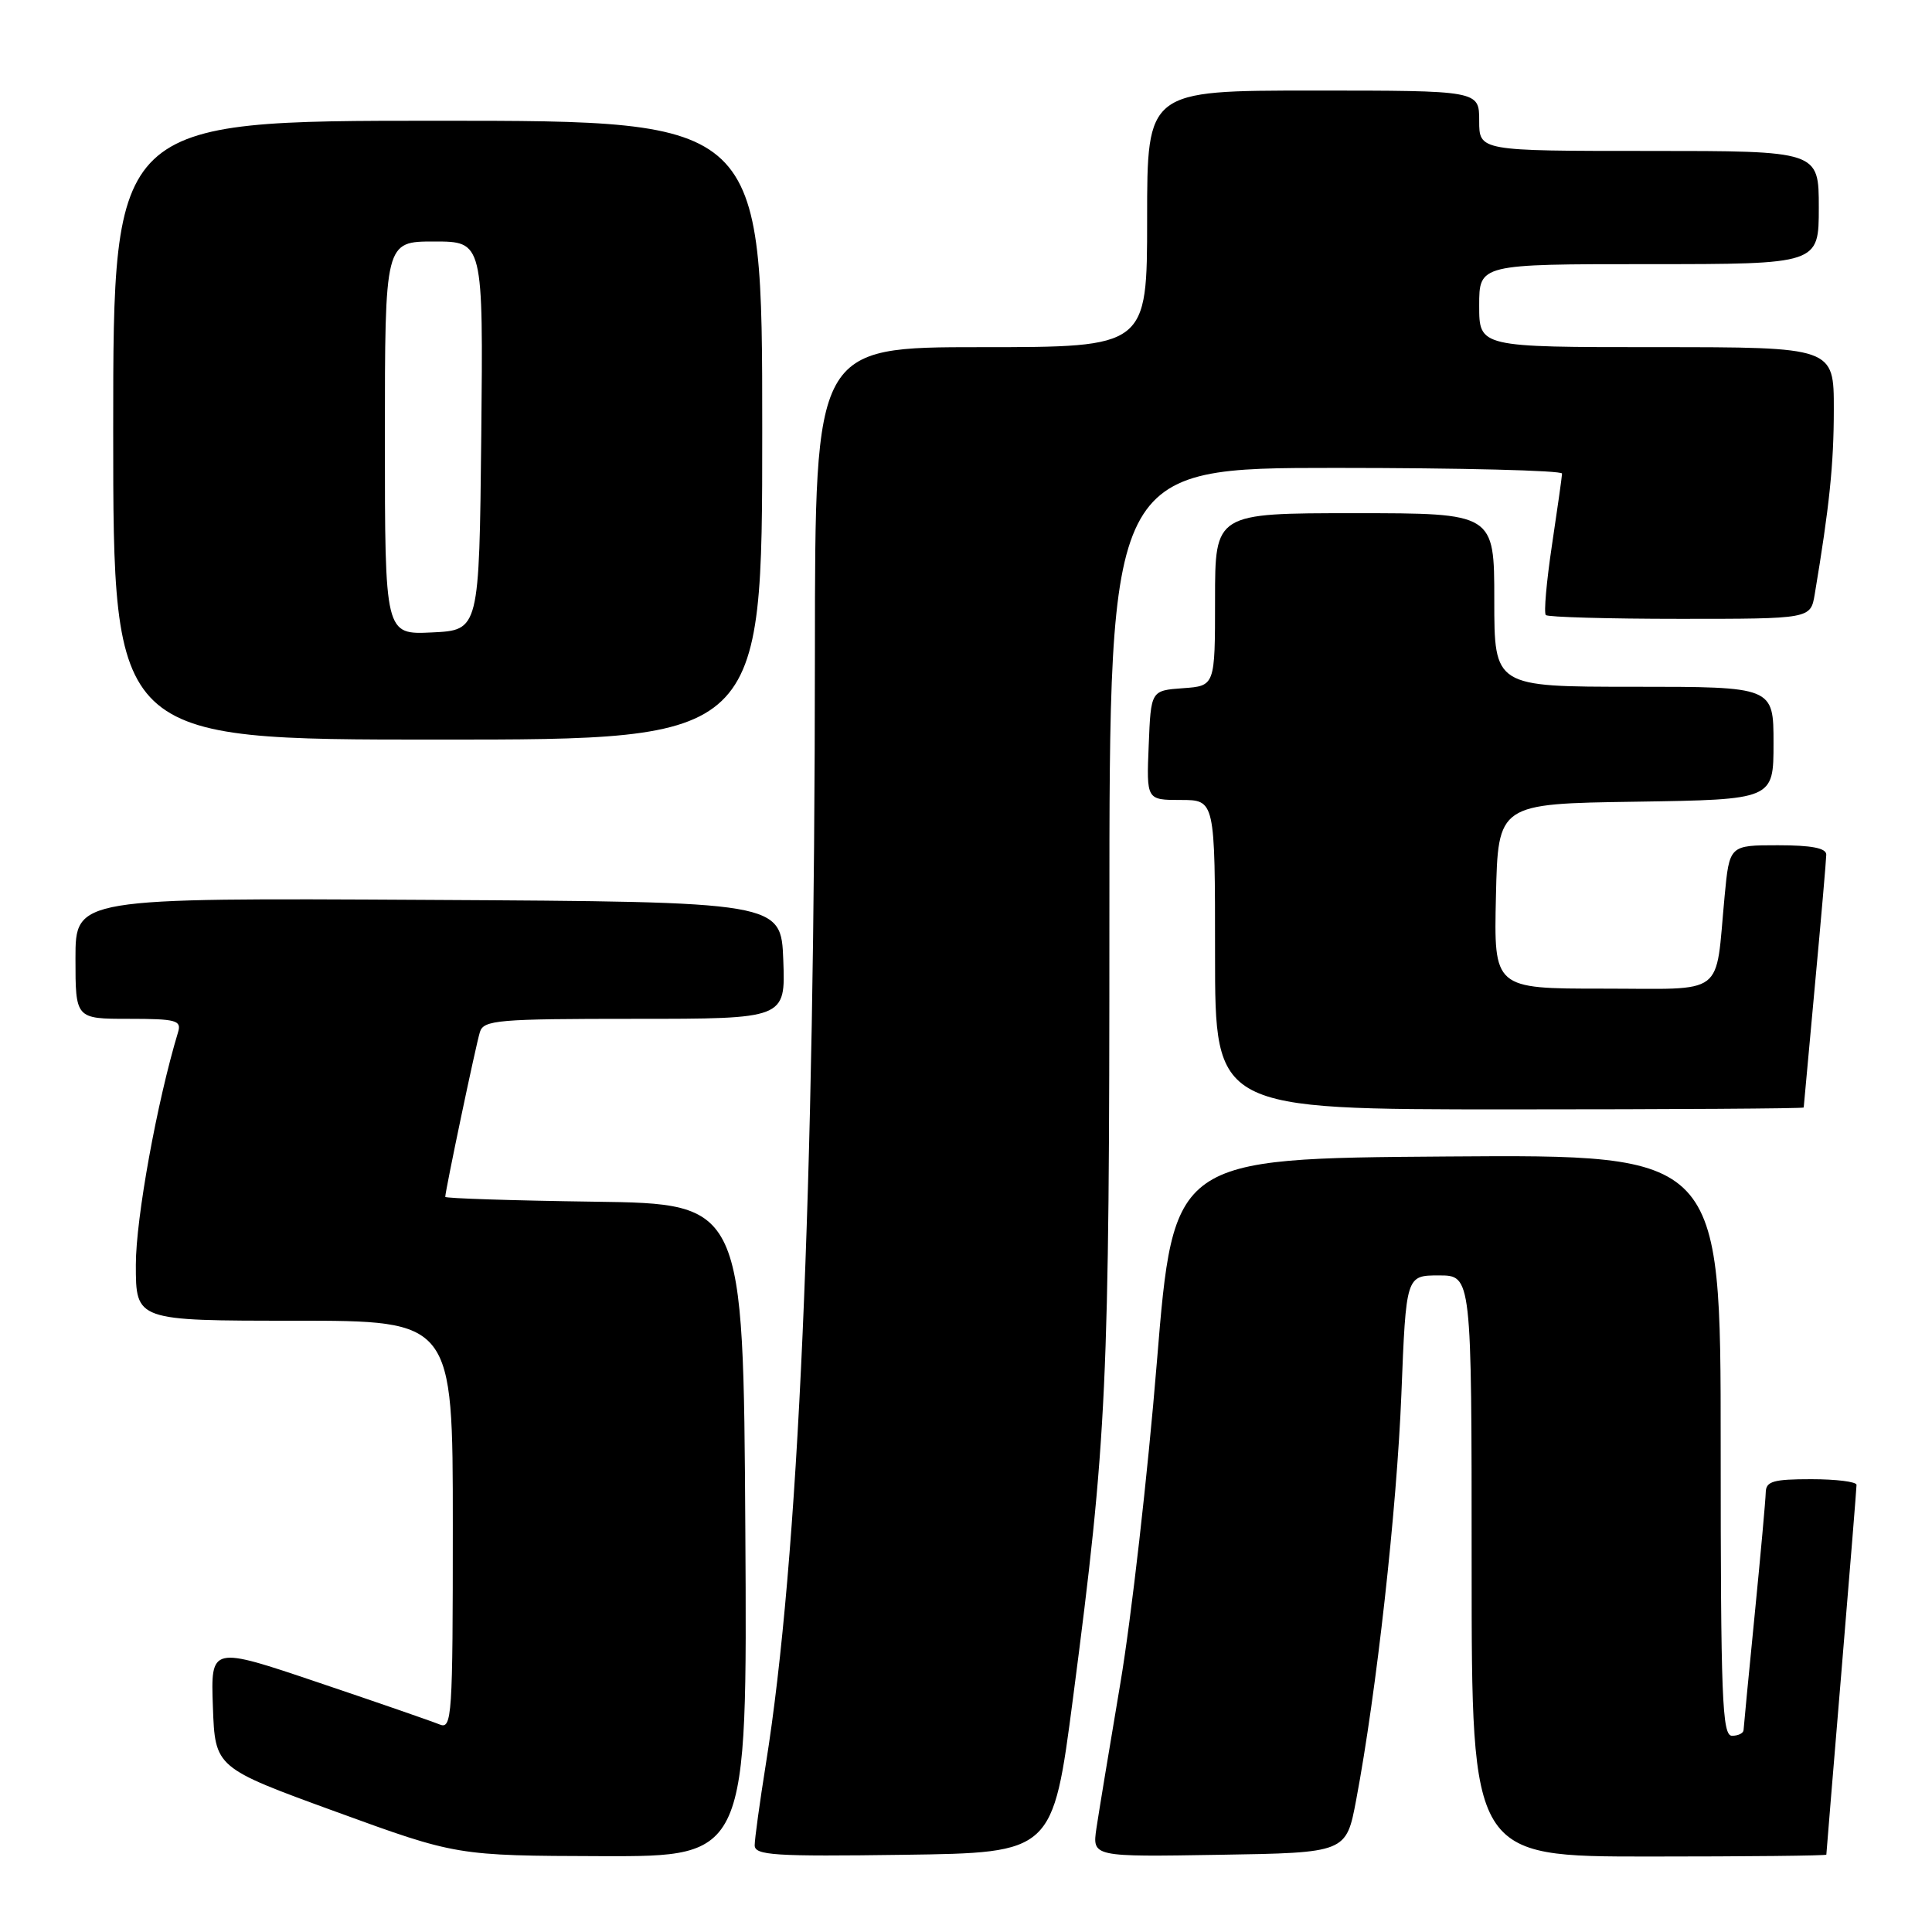 <?xml version="1.0" encoding="UTF-8" standalone="no"?>
<!DOCTYPE svg PUBLIC "-//W3C//DTD SVG 1.1//EN" "http://www.w3.org/Graphics/SVG/1.1/DTD/svg11.dtd" >
<svg xmlns="http://www.w3.org/2000/svg" xmlns:xlink="http://www.w3.org/1999/xlink" version="1.1" viewBox="0 0 256 256">
 <g >
 <path fill="currentColor"
d=" M 98.76 202.75 C 98.50 159.50 98.50 159.50 78.75 159.23 C 67.89 159.08 59.00 158.79 59.00 158.59 C 59.00 157.79 63.07 138.39 63.59 136.75 C 64.08 135.16 65.96 135.00 84.11 135.00 C 104.08 135.00 104.08 135.00 103.79 127.25 C 103.50 119.50 103.50 119.50 56.75 119.24 C 10.00 118.98 10.00 118.98 10.00 126.99 C 10.00 135.00 10.00 135.00 17.07 135.00 C 23.33 135.00 24.07 135.20 23.60 136.75 C 20.81 145.97 18.00 161.43 18.00 167.59 C 18.00 175.00 18.00 175.00 39.00 175.00 C 60.00 175.00 60.00 175.00 60.00 202.11 C 60.00 227.53 59.89 229.17 58.25 228.50 C 57.29 228.10 50.07 225.60 42.21 222.95 C 27.92 218.12 27.92 218.12 28.21 226.17 C 28.50 234.23 28.50 234.23 44.50 240.06 C 60.50 245.89 60.50 245.89 79.76 245.95 C 99.02 246.00 99.02 246.00 98.76 202.75 Z  M 142.18 225.00 C 146.69 190.44 147.00 183.82 147.00 121.58 C 147.00 62.00 147.00 62.00 177.00 62.00 C 193.50 62.00 206.99 62.34 206.98 62.75 C 206.97 63.16 206.36 67.44 205.64 72.25 C 204.92 77.06 204.55 81.22 204.83 81.50 C 205.11 81.77 213.11 82.00 222.62 82.00 C 239.91 82.00 239.91 82.00 240.46 78.75 C 242.40 67.15 242.99 61.54 242.99 54.25 C 243.00 46.00 243.00 46.00 219.50 46.00 C 196.00 46.00 196.00 46.00 196.00 40.50 C 196.00 35.00 196.00 35.00 218.50 35.00 C 241.00 35.00 241.00 35.00 241.00 27.50 C 241.00 20.00 241.00 20.00 218.50 20.00 C 196.00 20.00 196.00 20.00 196.00 16.00 C 196.00 12.00 196.00 12.00 174.00 12.00 C 152.00 12.00 152.00 12.00 152.00 29.00 C 152.00 46.00 152.00 46.00 130.00 46.00 C 108.00 46.00 108.00 46.00 107.98 86.25 C 107.95 158.21 105.81 206.72 101.48 233.74 C 100.67 238.82 100.00 243.67 100.00 244.51 C 100.00 245.84 102.56 246.01 119.75 245.77 C 139.50 245.50 139.50 245.50 142.18 225.00 Z  M 179.70 238.50 C 182.39 224.25 185.08 200.04 185.69 184.75 C 186.31 169.00 186.31 169.00 190.66 169.00 C 195.00 169.00 195.00 169.00 195.00 207.50 C 195.00 246.00 195.00 246.00 218.50 246.00 C 231.43 246.00 242.00 245.89 242.00 245.75 C 242.00 245.61 242.90 234.70 244.00 221.50 C 245.10 208.30 246.00 197.16 246.00 196.75 C 246.00 196.34 243.30 196.00 240.00 196.00 C 234.96 196.00 234.00 196.28 233.97 197.75 C 233.95 198.71 233.29 206.03 232.50 214.00 C 231.71 221.97 231.05 228.84 231.03 229.25 C 231.01 229.66 230.32 230.00 229.50 230.00 C 228.19 230.00 228.00 225.05 228.00 191.49 C 228.00 152.98 228.00 152.98 191.75 153.24 C 155.50 153.50 155.50 153.50 153.29 180.50 C 152.08 195.35 149.90 214.47 148.46 223.00 C 147.02 231.53 145.59 240.20 145.28 242.27 C 144.73 246.05 144.73 246.05 161.56 245.77 C 178.38 245.50 178.38 245.50 179.70 238.50 Z  M 239.00 146.75 C 239.01 146.61 239.68 139.30 240.49 130.50 C 241.31 121.70 241.98 113.94 241.99 113.25 C 242.00 112.38 240.06 112.00 235.58 112.00 C 229.16 112.00 229.16 112.00 228.52 118.75 C 227.24 132.27 228.90 131.00 212.39 131.00 C 197.94 131.00 197.94 131.00 198.22 118.75 C 198.50 106.50 198.50 106.50 216.75 106.23 C 235.00 105.95 235.00 105.95 235.00 98.48 C 235.00 91.00 235.00 91.00 216.50 91.00 C 198.00 91.00 198.00 91.00 198.00 79.50 C 198.00 68.00 198.00 68.00 179.50 68.00 C 161.00 68.00 161.00 68.00 161.00 79.44 C 161.00 90.89 161.00 90.89 156.75 91.19 C 152.50 91.50 152.50 91.50 152.21 98.75 C 151.91 106.00 151.91 106.00 156.46 106.00 C 161.00 106.00 161.00 106.00 161.00 126.50 C 161.00 147.00 161.00 147.00 200.00 147.00 C 221.45 147.00 239.00 146.89 239.00 146.75 Z  M 101.00 57.00 C 101.00 16.00 101.00 16.00 58.00 16.00 C 15.00 16.00 15.00 16.00 15.00 57.00 C 15.00 98.00 15.00 98.00 58.00 98.00 C 101.00 98.00 101.00 98.00 101.00 57.00 Z  M 51.00 58.05 C 51.00 32.00 51.00 32.00 57.52 32.00 C 64.03 32.00 64.03 32.00 63.77 57.75 C 63.50 83.50 63.50 83.50 57.25 83.80 C 51.00 84.10 51.00 84.10 51.00 58.05 Z "/>
</g>
</svg>